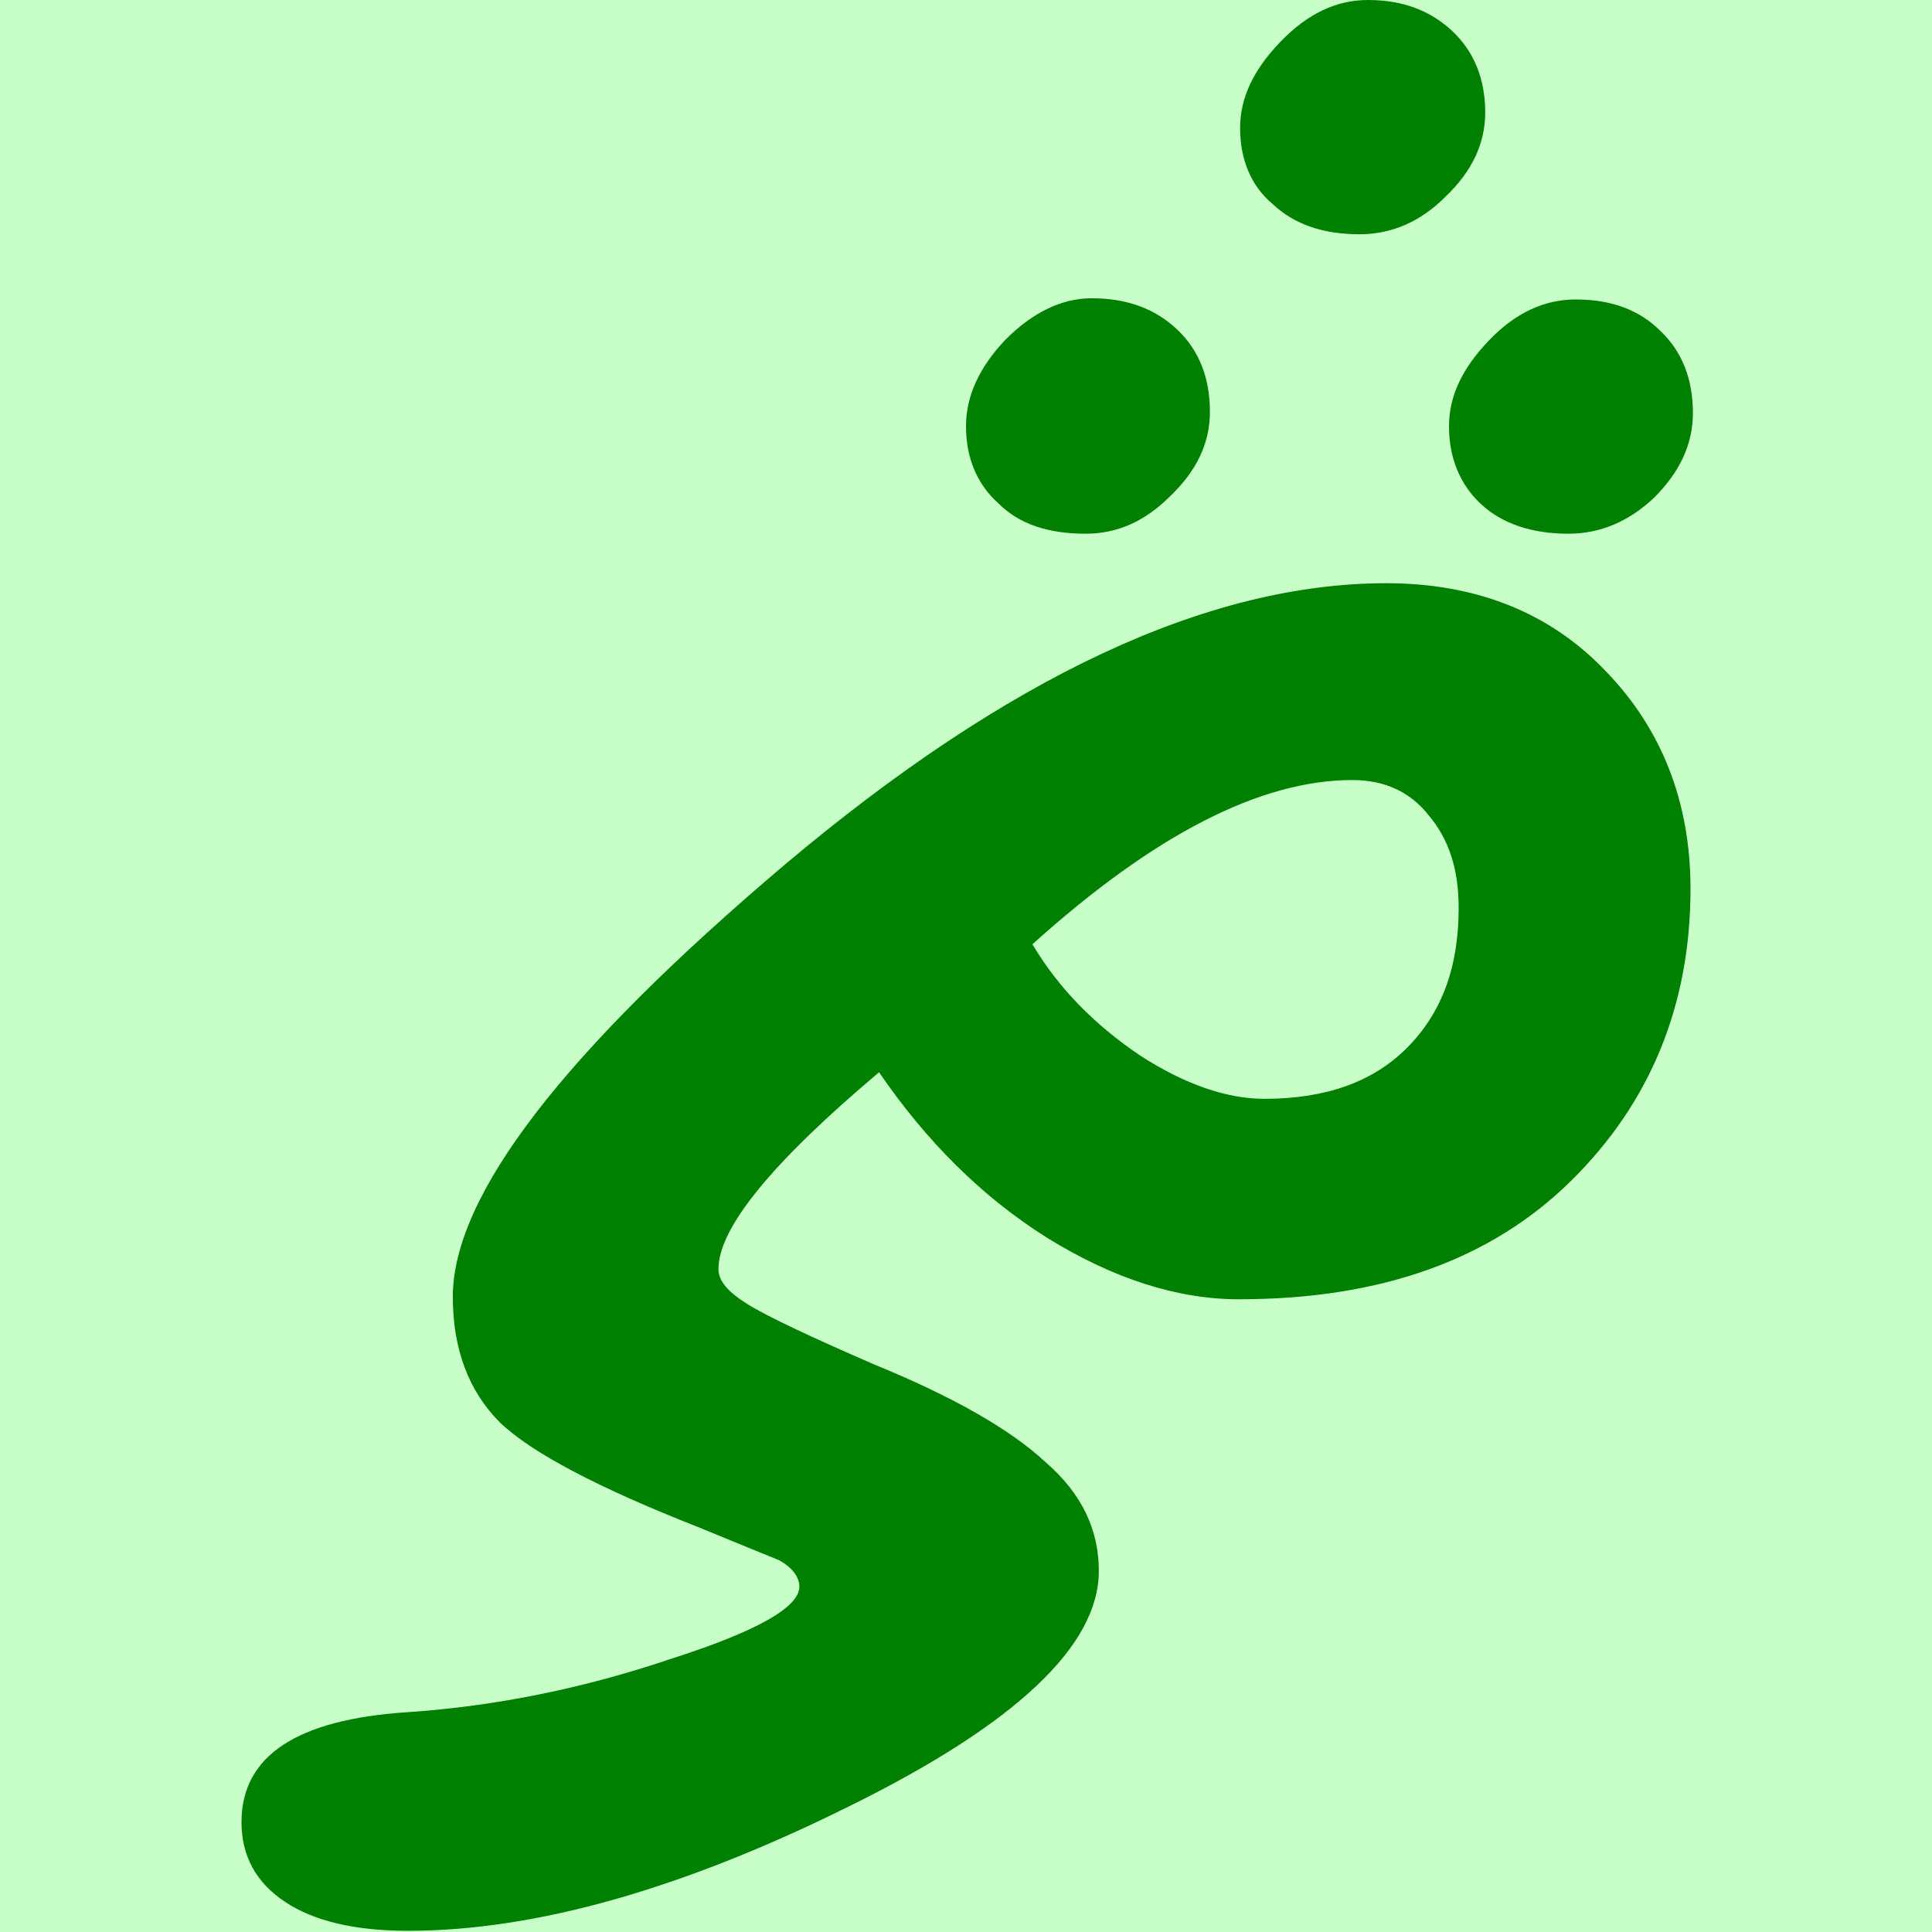 <svg height="16" viewBox="0 0 16 16" width="16" xmlns="http://www.w3.org/2000/svg"><path d="m0 0h16v16h-16z" fill="#c8ffc8"/><path d="m7.28 8.88c-.89.75-1.33 1.29-1.33 1.63 0 .1.08.19.24.29s.52.27 1.05.5c.66.27 1.13.54 1.42.81.3.26.44.56.44.9 0 .62-.69 1.27-2.07 1.95-1.37.68-2.59 1.03-3.65 1.03-.44 0-.78-.08-1.02-.24s-.36-.38-.36-.66c0-.55.46-.85 1.37-.91.74-.05 1.47-.2 2.18-.44.72-.23 1.07-.43 1.07-.6 0-.08-.06-.16-.17-.22-.1-.04-.32-.13-.66-.27-.84-.33-1.39-.62-1.65-.87-.26-.26-.39-.61-.39-1.04 0-.84.92-2.03 2.75-3.58 1.84-1.55 3.5-2.33 4.98-2.33.74 0 1.35.24 1.81.72.47.48.71 1.09.71 1.81 0 .96-.33 1.77-.99 2.42s-1.57.98-2.75.98c-.51 0-1.04-.17-1.59-.51-.54-.34-1-.8-1.39-1.37zm1.27-1.06c.22.37.52.67.89.92.37.24.72.36 1.03.36.51 0 .9-.14 1.18-.42.29-.29.43-.67.43-1.16 0-.32-.08-.57-.25-.77-.15-.19-.36-.29-.63-.29-.76 0-1.64.45-2.65 1.36zm1.72-6.76c0-.25.11-.48.33-.71.23-.24.47-.35.73-.35.29 0 .52.09.7.26s.27.4.27.67c0 .26-.11.49-.33.7-.21.21-.45.31-.71.31-.3 0-.54-.08-.72-.25-.18-.15-.27-.37-.27-.63zm-2.27 2.47c0-.25.11-.49.33-.72.22-.22.46-.34.71-.34.3 0 .53.09.71.26s.27.4.27.68c0 .26-.11.49-.33.7-.21.21-.44.31-.7.31-.31 0-.55-.08-.72-.25-.18-.16-.27-.38-.27-.64zm4 0c0-.25.11-.48.33-.71s.46-.34.72-.34c.3 0 .53.09.7.26.18.17.27.4.27.68 0 .26-.11.49-.32.7-.21.2-.45.3-.71.3-.3 0-.55-.08-.73-.25-.17-.16-.26-.38-.26-.64z" fill="#008000" stroke-width="1.98"/></svg>